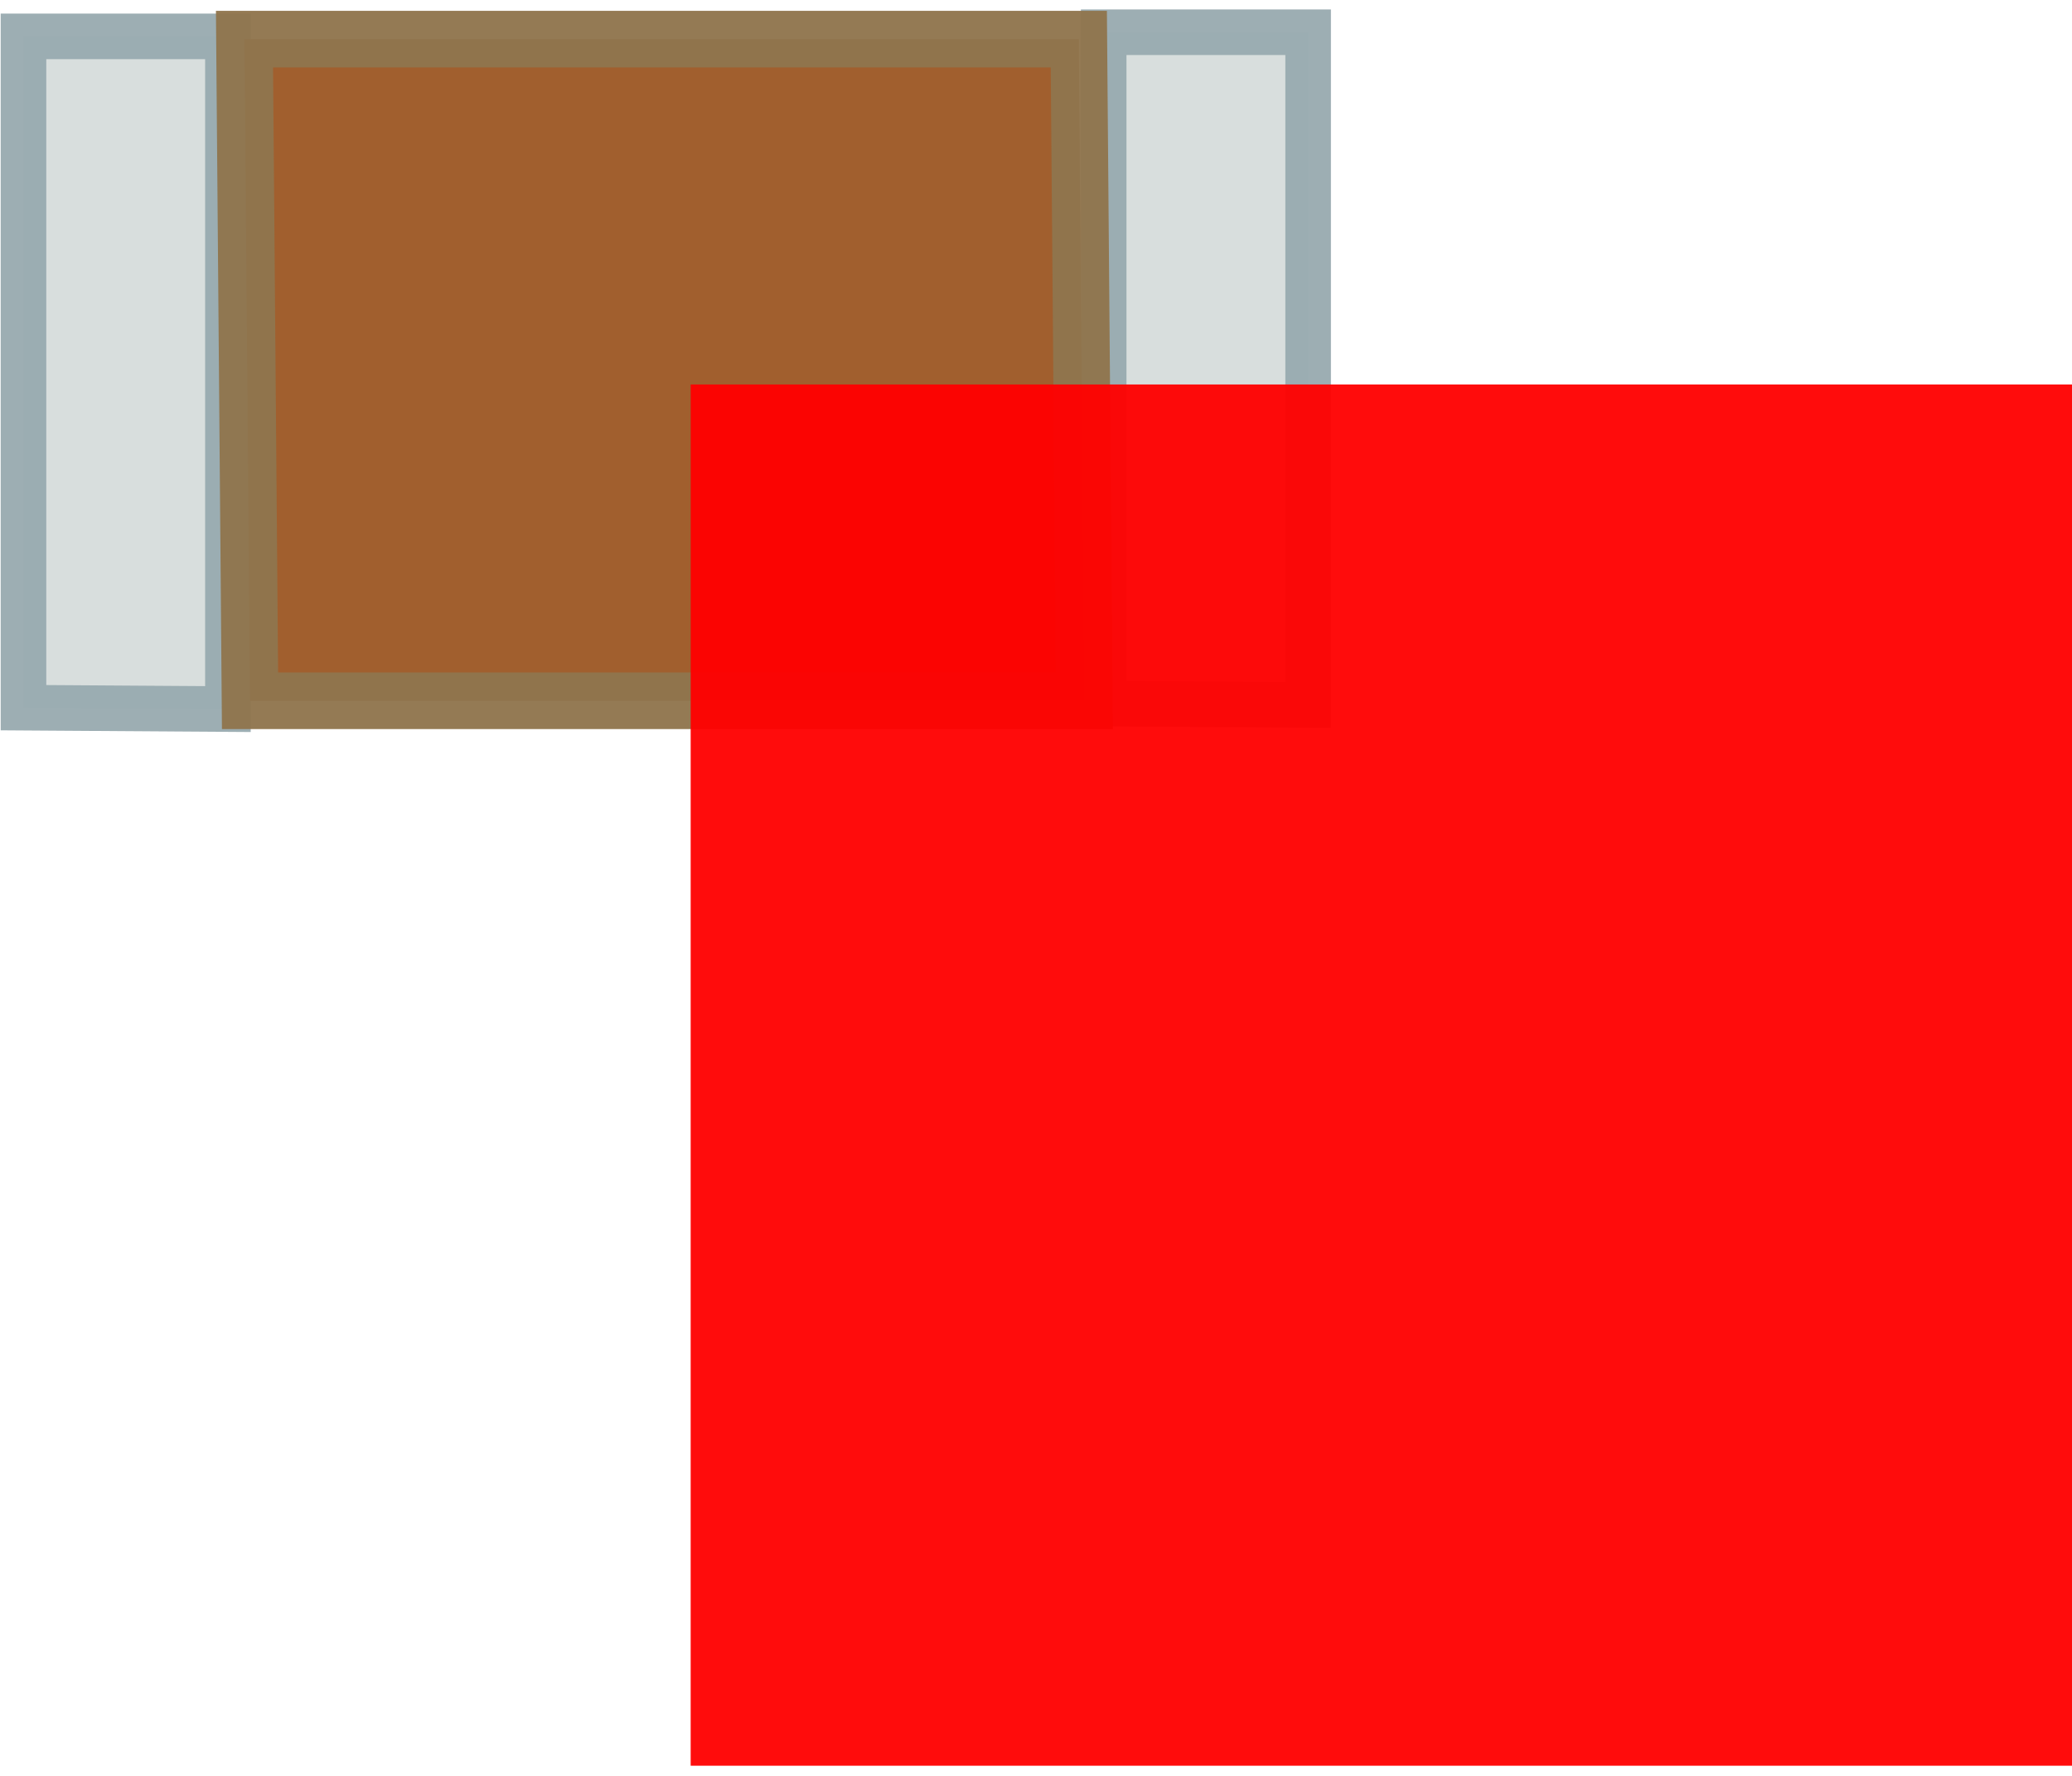 <?xml version="1.0" encoding="UTF-8" standalone="no"?>
<svg
   xmlns:dc="http://purl.org/dc/elements/1.1/"
   xmlns:cc="http://creativecommons.org/ns#"
   xmlns:rdf="http://www.w3.org/1999/02/22-rdf-syntax-ns#"
   xmlns:svg="http://www.w3.org/2000/svg"
   xmlns="http://www.w3.org/2000/svg"
   xmlns:sodipodi="http://sodipodi.sourceforge.net/DTD/sodipodi-0.dtd"
   xmlns:inkscape="http://www.inkscape.org/namespaces/inkscape"
   sodipodi:docname="C_0402.svg"
   inkscape:version="0.92.5 (2060ec1f9f, 2020-04-08)"
   version="1.1"
   id="svg2"
   width="0.042cm"
   height="0.036cm"
   viewBox="0 0 1.5 1.271">
  <defs
     id="defs13" />
  <sodipodi:namedview
     inkscape:current-layer="svg2"
     inkscape:window-maximized="0"
     inkscape:window-y="27"
     inkscape:window-x="960"
     inkscape:cy="0.75515607"
     inkscape:cx="0.39698309"
     inkscape:zoom="256"
     showgrid="false"
     id="namedview11"
     inkscape:window-height="1016"
     inkscape:window-width="956"
     inkscape:pageshadow="2"
     inkscape:pageopacity="0"
     guidetolerance="10"
     gridtolerance="10"
     objecttolerance="10"
     borderopacity="1"
     bordercolor="#666666"
     pagecolor="#ffffff" />
  <g
     id="g819">
    <path
       d="M 0.017,0.505 V 0.019 h 0.148 v 0.487 z m 0.782,-0.003 V 0.016 h 0.148 v 0.487 z"
       id="path5"
       inkscape:connector-curvature="0"
       style="opacity:0.96;fill:#d6dcdb;stroke:#99abb0;stroke-width:0.033;stroke-linecap:round" />
    <path
       d="m 0.181,0.5 -0.004,-0.479 h 0.604 l 0.004,0.479 z"
       id="path7"
       inkscape:connector-curvature="0"
       style="opacity:0.96;fill:#9d5926;fill-opacity:1;stroke:#90754d;stroke-width:0.041;stroke-linecap:round;stroke-opacity:1" />
  </g>
  <rect
     style="opacity:0.95;fill:#ff0000;fill-opacity:1;fill-rule:nonzero;stroke:none;stroke-width:3.5;stroke-linecap:round;stroke-linejoin:bevel;stroke-miterlimit:4;stroke-dasharray:none;stroke-opacity:1"
     id="origin"
     width="1"
     height="1"
     x="0.5"
     y="0.271" />
</svg>
